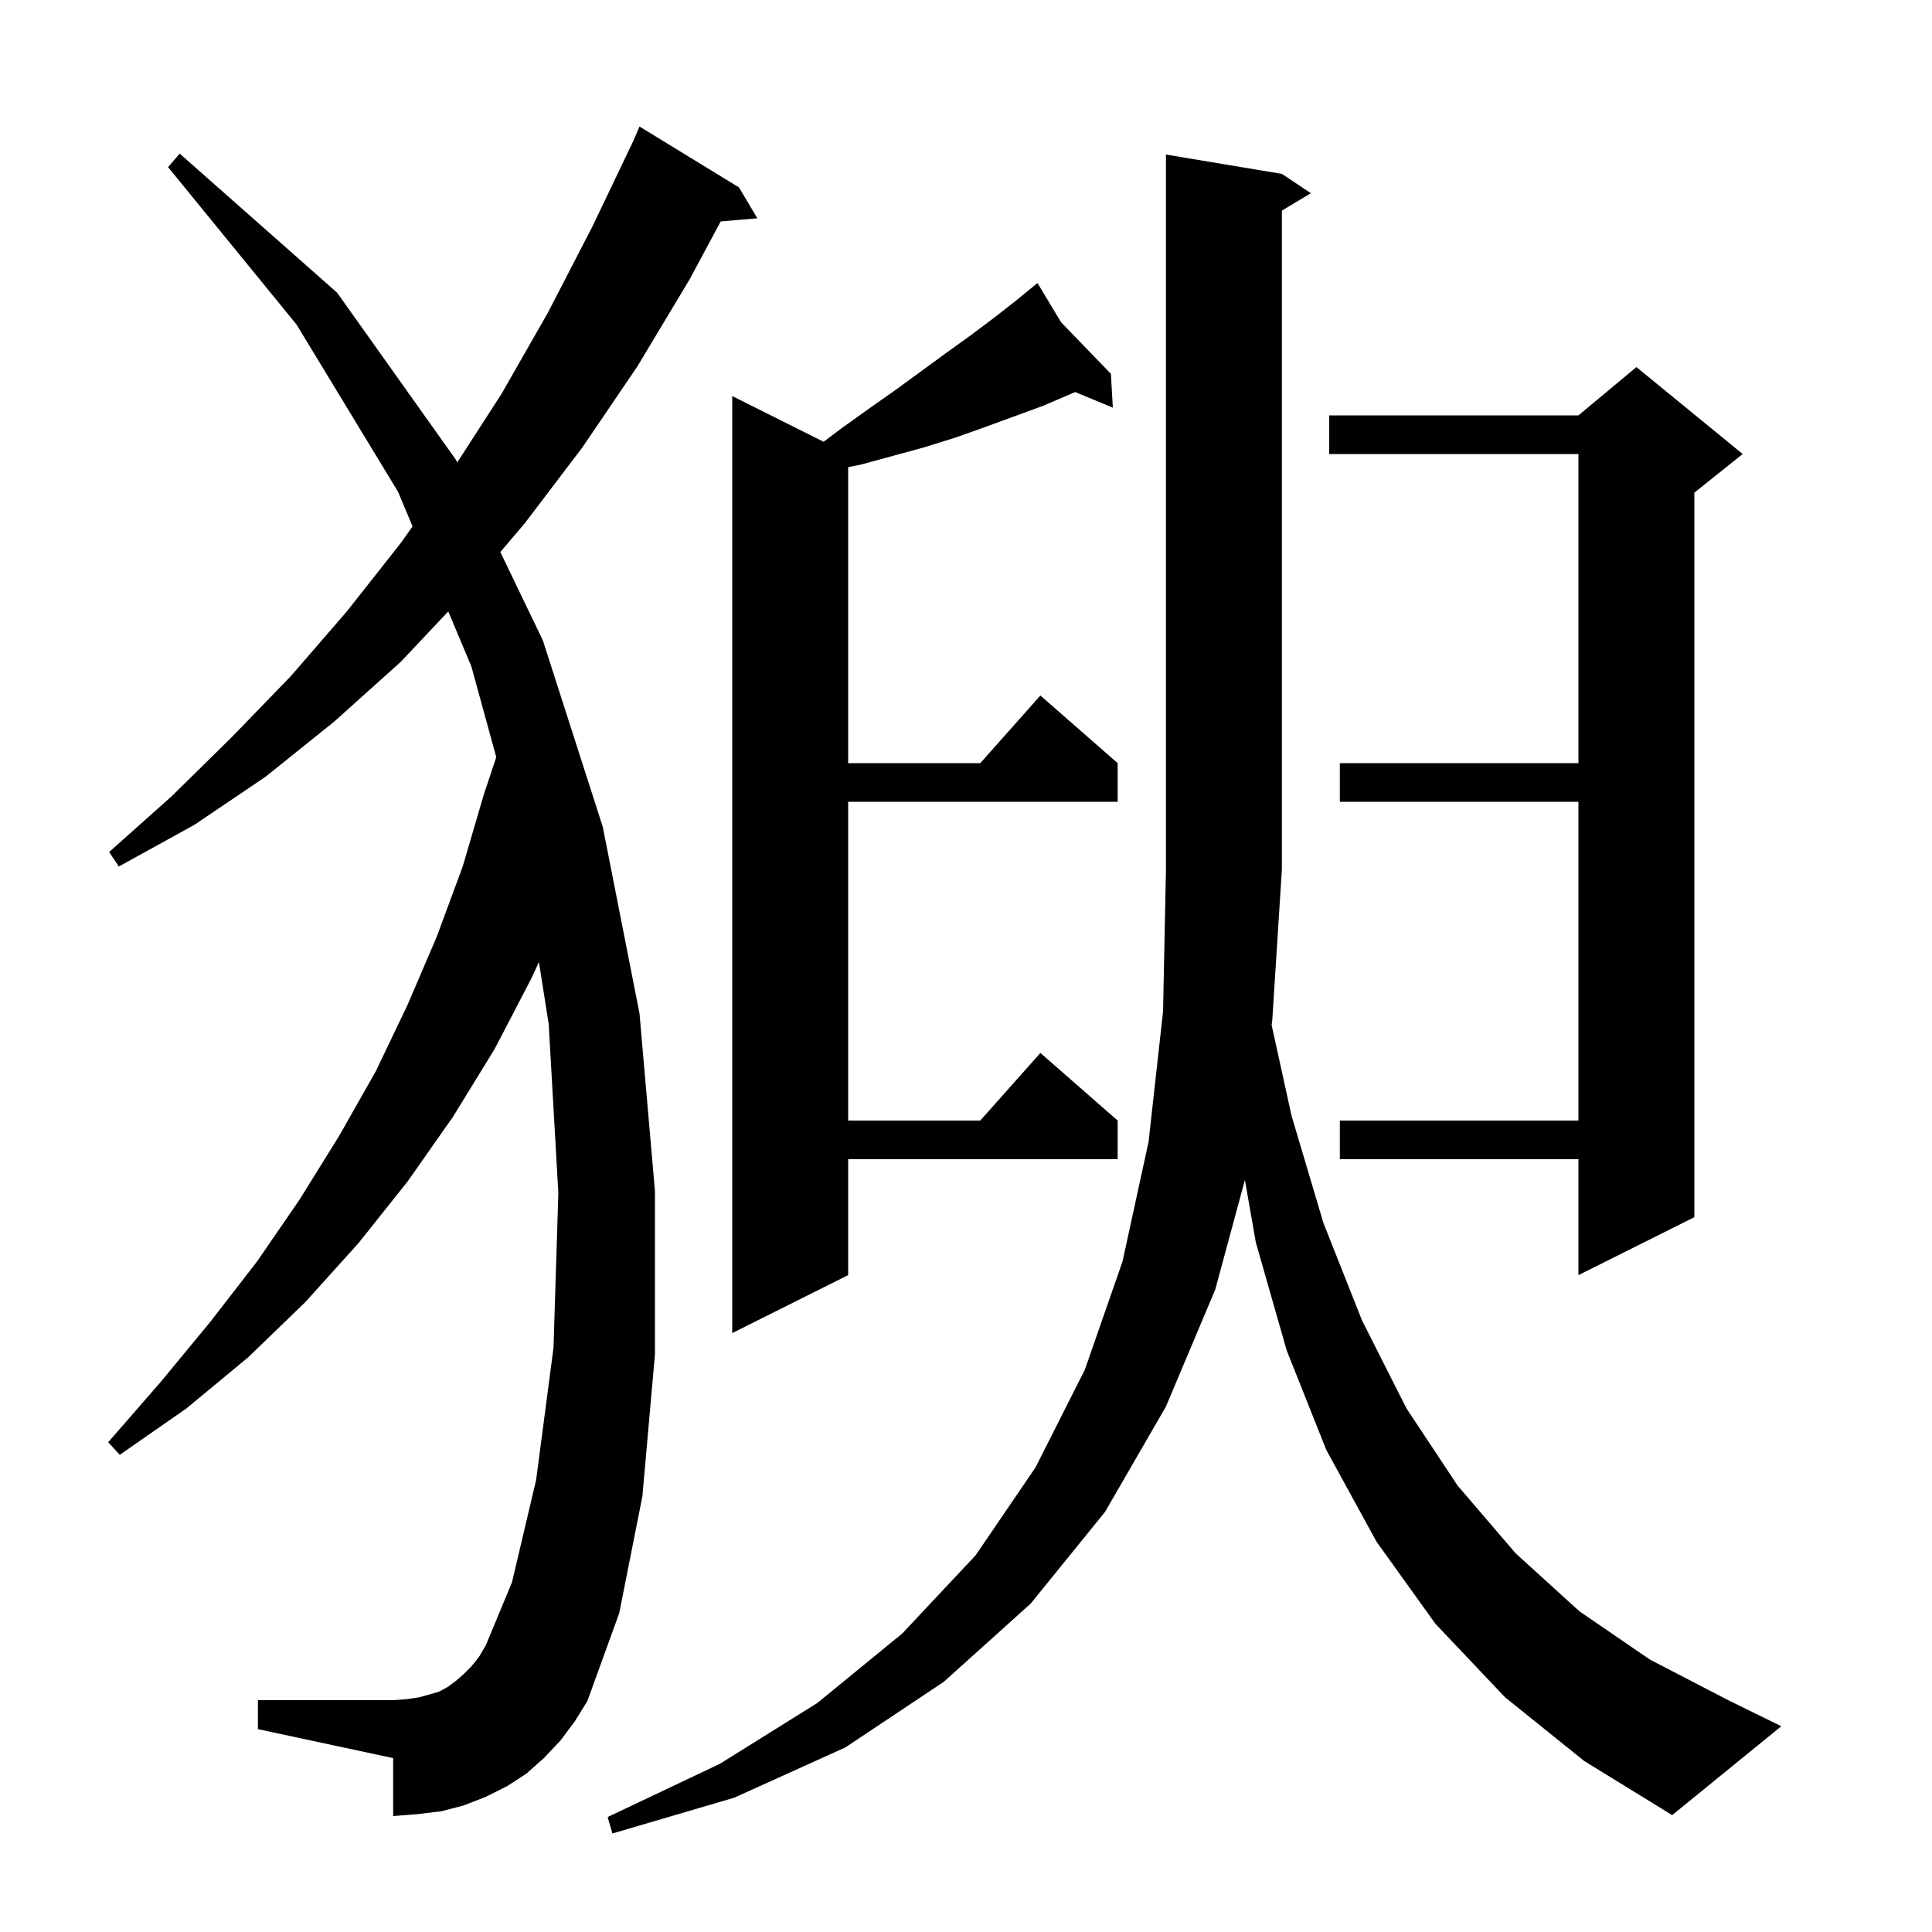 <svg xmlns="http://www.w3.org/2000/svg" xmlns:xlink="http://www.w3.org/1999/xlink" version="1.1" baseProfile="full" viewBox="0 0 200 200" width="200" height="200">
<g fill="black">
<path d="M 131.637 106.1 L 133.7 115.5 L 137.0 126.6 L 141.0 136.7 L 145.6 145.8 L 150.9 153.8 L 156.9 160.8 L 163.5 166.8 L 170.8 171.8 L 178.9 176.0 L 184.4 178.7 L 173.1 187.9 L 164.0 182.3 L 155.8 175.7 L 148.6 168.1 L 142.5 159.6 L 137.3 150.1 L 133.2 139.8 L 130.0 128.6 L 128.872 122.152 L 125.8 133.5 L 120.7 145.6 L 114.4 156.5 L 106.7 166.0 L 97.7 174.1 L 87.5 180.9 L 76.0 186.1 L 63.4 189.8 L 62.9 188.1 L 74.5 182.6 L 84.6 176.3 L 93.4 169.1 L 101.0 161.0 L 107.2 151.9 L 112.3 141.8 L 116.2 130.6 L 118.9 118.2 L 120.4 104.7 L 120.7 90.0 L 120.7 16.0 L 132.7 18.0 L 135.7 20.0 L 132.7 21.8 L 132.7 90.0 L 131.7 105.7 Z M 58.0 180.2 L 56.3 182.0 L 54.5 183.6 L 52.5 184.9 L 50.3 186.0 L 48.0 186.9 L 45.7 187.5 L 43.2 187.8 L 40.7 188.0 L 40.7 182.0 L 26.7 179.0 L 26.7 176.0 L 40.7 176.0 L 42.1 175.9 L 43.4 175.7 L 44.5 175.4 L 45.5 175.1 L 46.4 174.6 L 47.2 174.0 L 48.0 173.3 L 48.8 172.5 L 49.6 171.5 L 50.3 170.3 L 53.0 163.8 L 55.5 153.2 L 57.3 139.5 L 57.8 123.5 L 56.8 106.0 L 55.789 99.586 L 55.0 101.3 L 51.2 108.6 L 46.9 115.6 L 42.2 122.3 L 37.1 128.7 L 31.6 134.8 L 25.7 140.5 L 19.3 145.8 L 12.4 150.6 L 11.2 149.3 L 16.6 143.1 L 21.8 136.8 L 26.6 130.6 L 31.0 124.2 L 35.1 117.6 L 38.9 110.9 L 42.2 104.0 L 45.2 97.0 L 47.9 89.7 L 50.1 82.2 L 51.373 78.382 L 48.8 69.0 L 46.404 63.294 L 41.5 68.5 L 34.6 74.7 L 27.5 80.4 L 20.1 85.4 L 12.3 89.7 L 11.3 88.2 L 17.8 82.4 L 24.0 76.3 L 30.1 70.0 L 35.9 63.3 L 41.5 56.2 L 42.708 54.491 L 41.2 50.9 L 30.7 33.6 L 17.4 17.3 L 18.6 15.9 L 34.9 30.3 L 47.2 47.6 L 47.332 47.875 L 51.9 40.8 L 56.7 32.4 L 61.3 23.5 L 65.562 14.588 L 66.2 13.1 L 76.5 19.4 L 78.4 22.6 L 74.61 22.921 L 71.4 28.9 L 66.0 37.9 L 60.3 46.3 L 54.3 54.2 L 51.793 57.144 L 56.2 66.3 L 62.4 85.6 L 66.2 104.9 L 67.8 123.3 L 67.8 140.2 L 66.5 154.9 L 64.1 167.0 L 60.8 176.1 L 59.5 178.2 Z M 109.847 33.365 L 115.0 38.7 L 115.2 42.2 L 111.299 40.586 L 108.0 42.0 L 102.0 44.2 L 98.9 45.3 L 95.7 46.3 L 89.1 48.1 L 87.8 48.36 L 87.8 79.0 L 101.478 79.0 L 107.7 72.0 L 115.7 79.0 L 115.7 83.0 L 87.8 83.0 L 87.8 116.0 L 101.478 116.0 L 107.7 109.0 L 115.7 116.0 L 115.7 120.0 L 87.8 120.0 L 87.8 132.0 L 75.8 138.0 L 75.8 41.0 L 85.26 45.73 L 87.3 44.2 L 90.1 42.2 L 92.8 40.3 L 98.0 36.5 L 100.5 34.7 L 102.9 32.9 L 105.2 31.1 L 106.562 29.985 L 106.5 29.9 L 106.574 29.976 L 107.4 29.3 Z M 180.4 47.0 L 175.4 51.0 L 175.4 126.0 L 163.4 132.0 L 163.4 120.0 L 138.7 120.0 L 138.7 116.0 L 163.4 116.0 L 163.4 83.0 L 138.7 83.0 L 138.7 79.0 L 163.4 79.0 L 163.4 47.0 L 137.6 47.0 L 137.6 43.0 L 163.4 43.0 L 169.4 38.0 Z " />
</g>
</svg>

